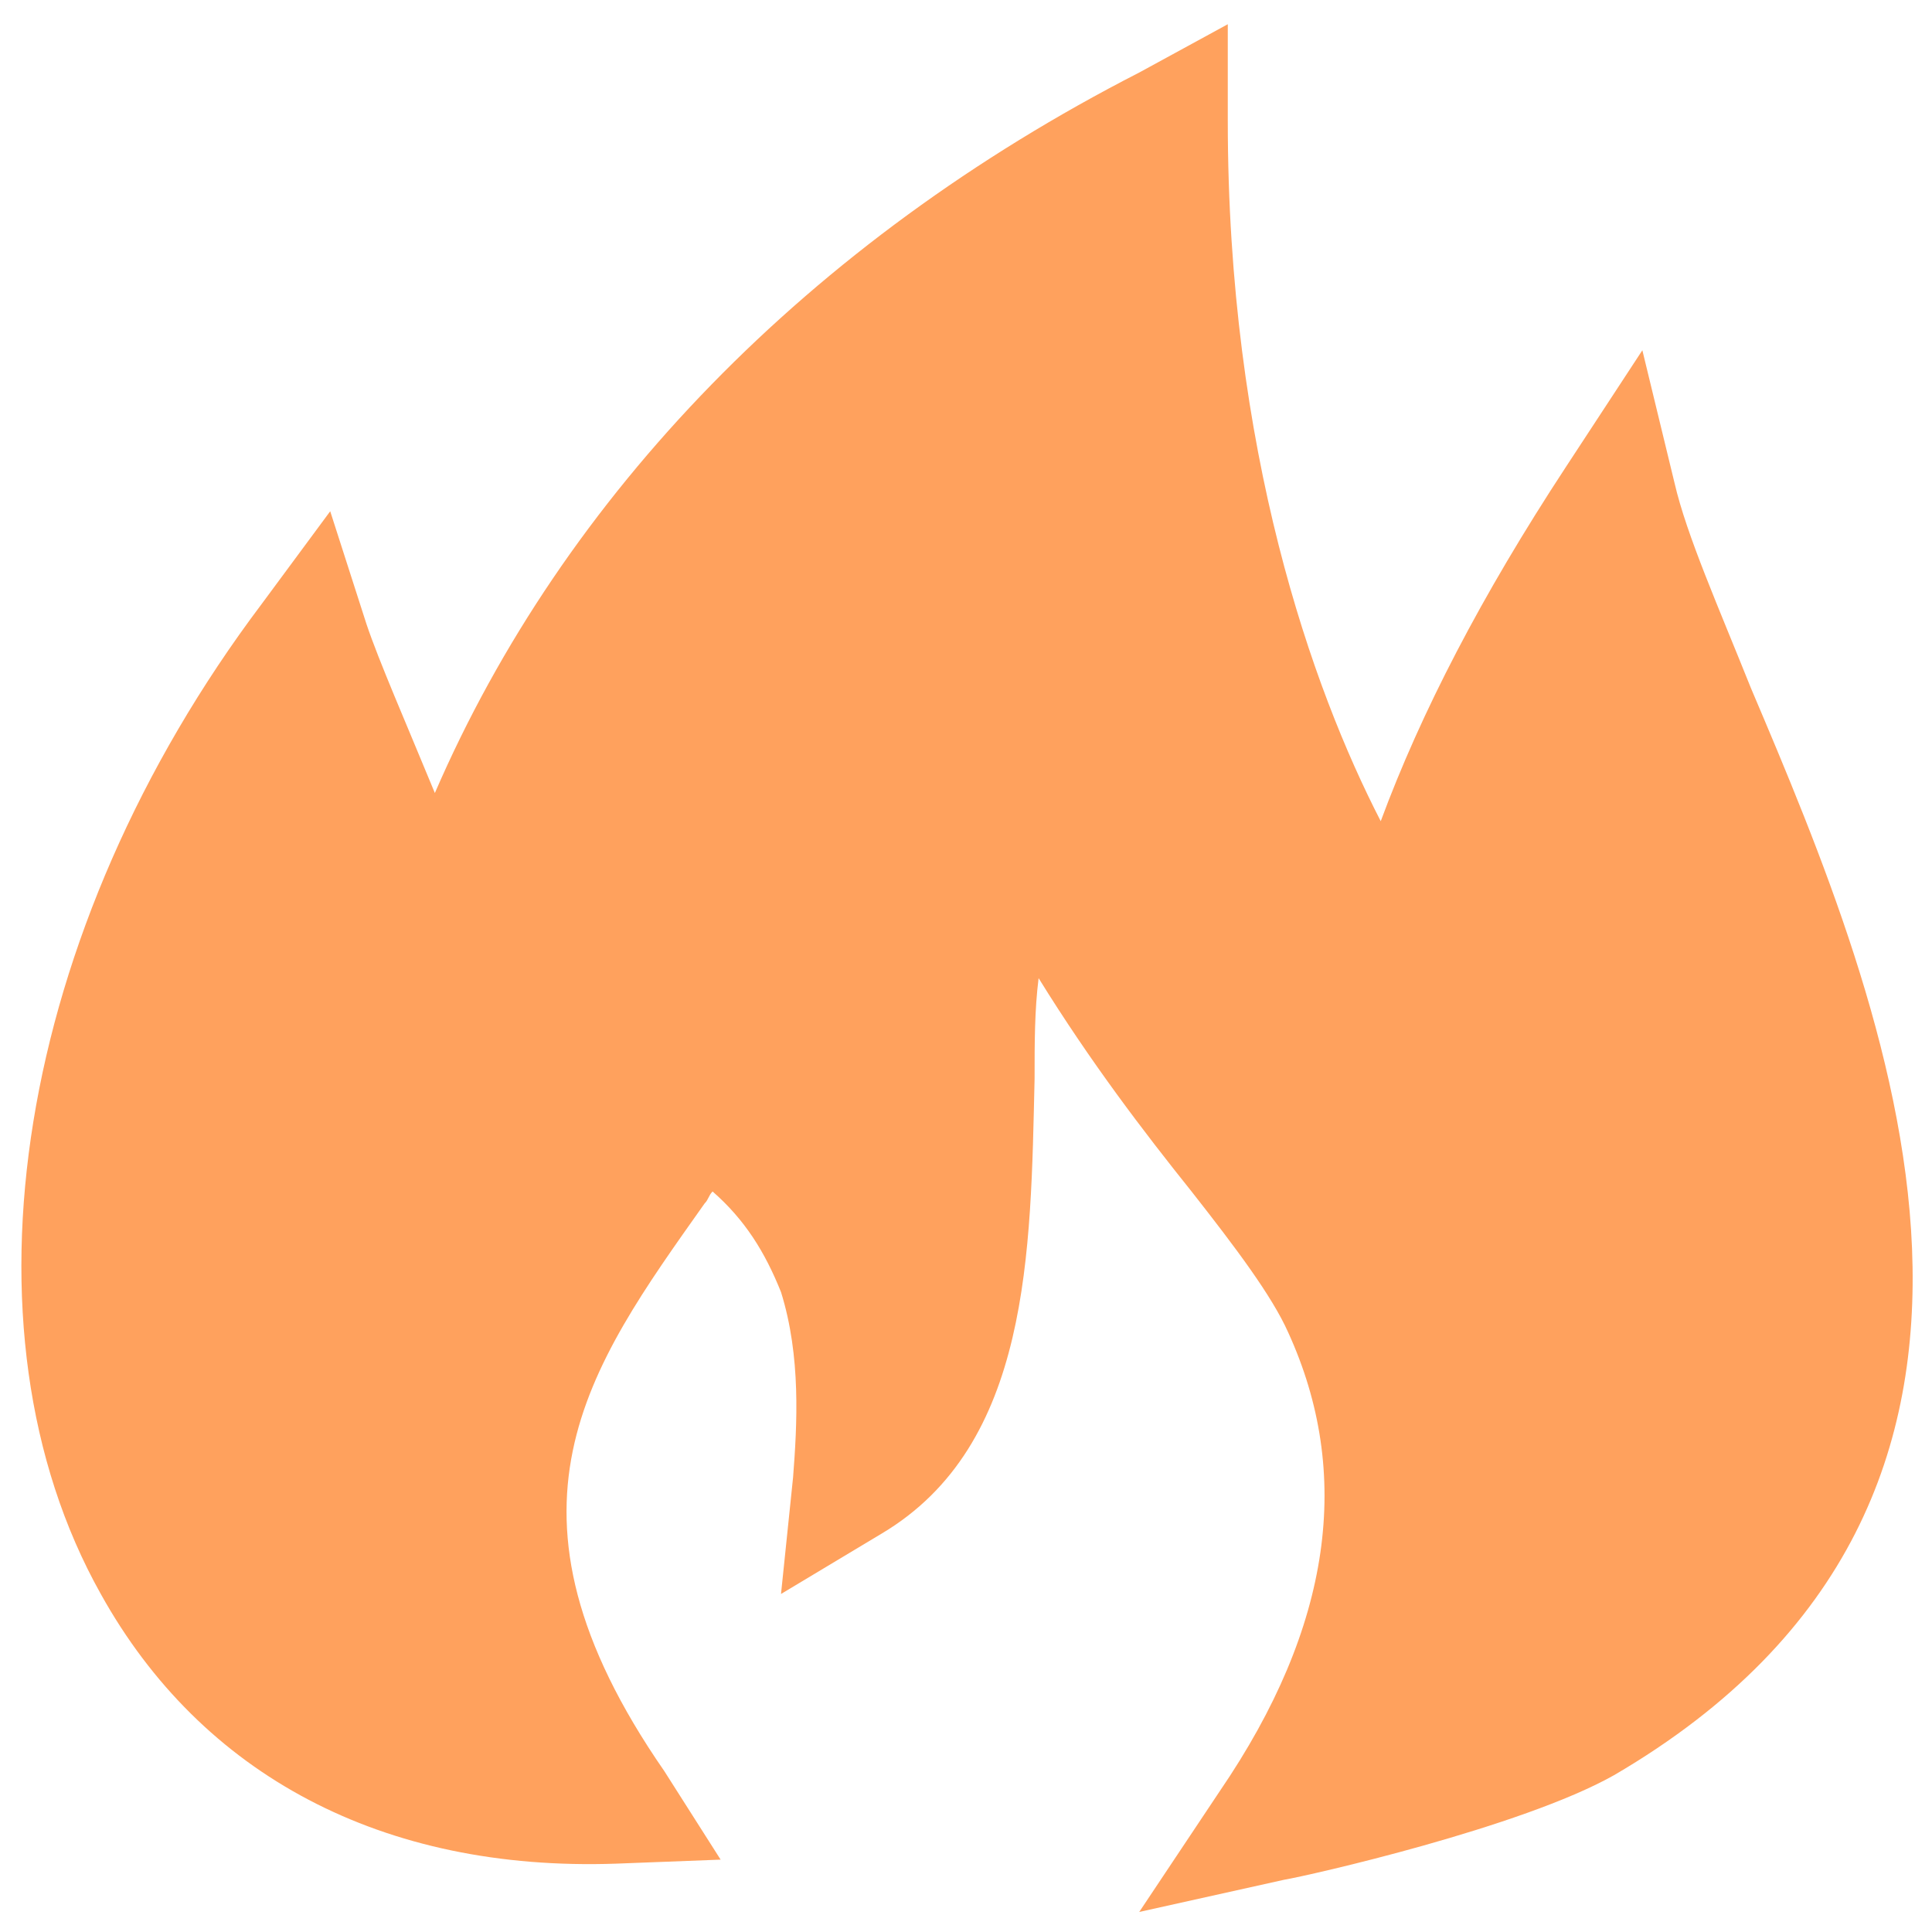 <svg width="24" height="24" viewBox="0 0 24 24" fill="none" xmlns="http://www.w3.org/2000/svg">
<path d="M21.752 8.551C21.352 7.551 20.952 6.651 20.802 6.001L20.402 4.351L19.452 5.801C18.402 7.401 17.652 8.851 17.152 10.201C16.302 8.551 15.252 5.601 15.252 1.501V0.301L14.152 0.901C10.052 3.001 7.002 6.151 5.402 9.851C5.052 9.001 4.702 8.201 4.552 7.751L4.102 6.351L3.252 7.501C0.202 11.551 -0.598 16.501 1.252 19.801C2.502 22.051 4.752 23.251 7.652 23.151L8.952 23.101L8.252 22.001C6.002 18.751 7.302 17.001 8.752 14.951C8.802 14.901 8.802 14.851 8.852 14.801C9.252 15.151 9.502 15.551 9.702 16.051C9.952 16.851 9.902 17.701 9.852 18.351L9.702 19.801L10.952 19.051C12.802 17.951 12.802 15.551 12.852 13.401C12.852 12.951 12.852 12.551 12.902 12.151C13.552 13.201 14.202 14.051 14.802 14.801C15.352 15.501 15.802 16.101 16.002 16.551C16.802 18.301 16.552 20.201 15.152 22.251L14.152 23.751L15.952 23.351C16.252 23.301 18.902 22.701 20.052 22.051C25.952 18.601 23.452 12.551 21.752 8.551Z" fill="#FFA15D"/>
</svg>
